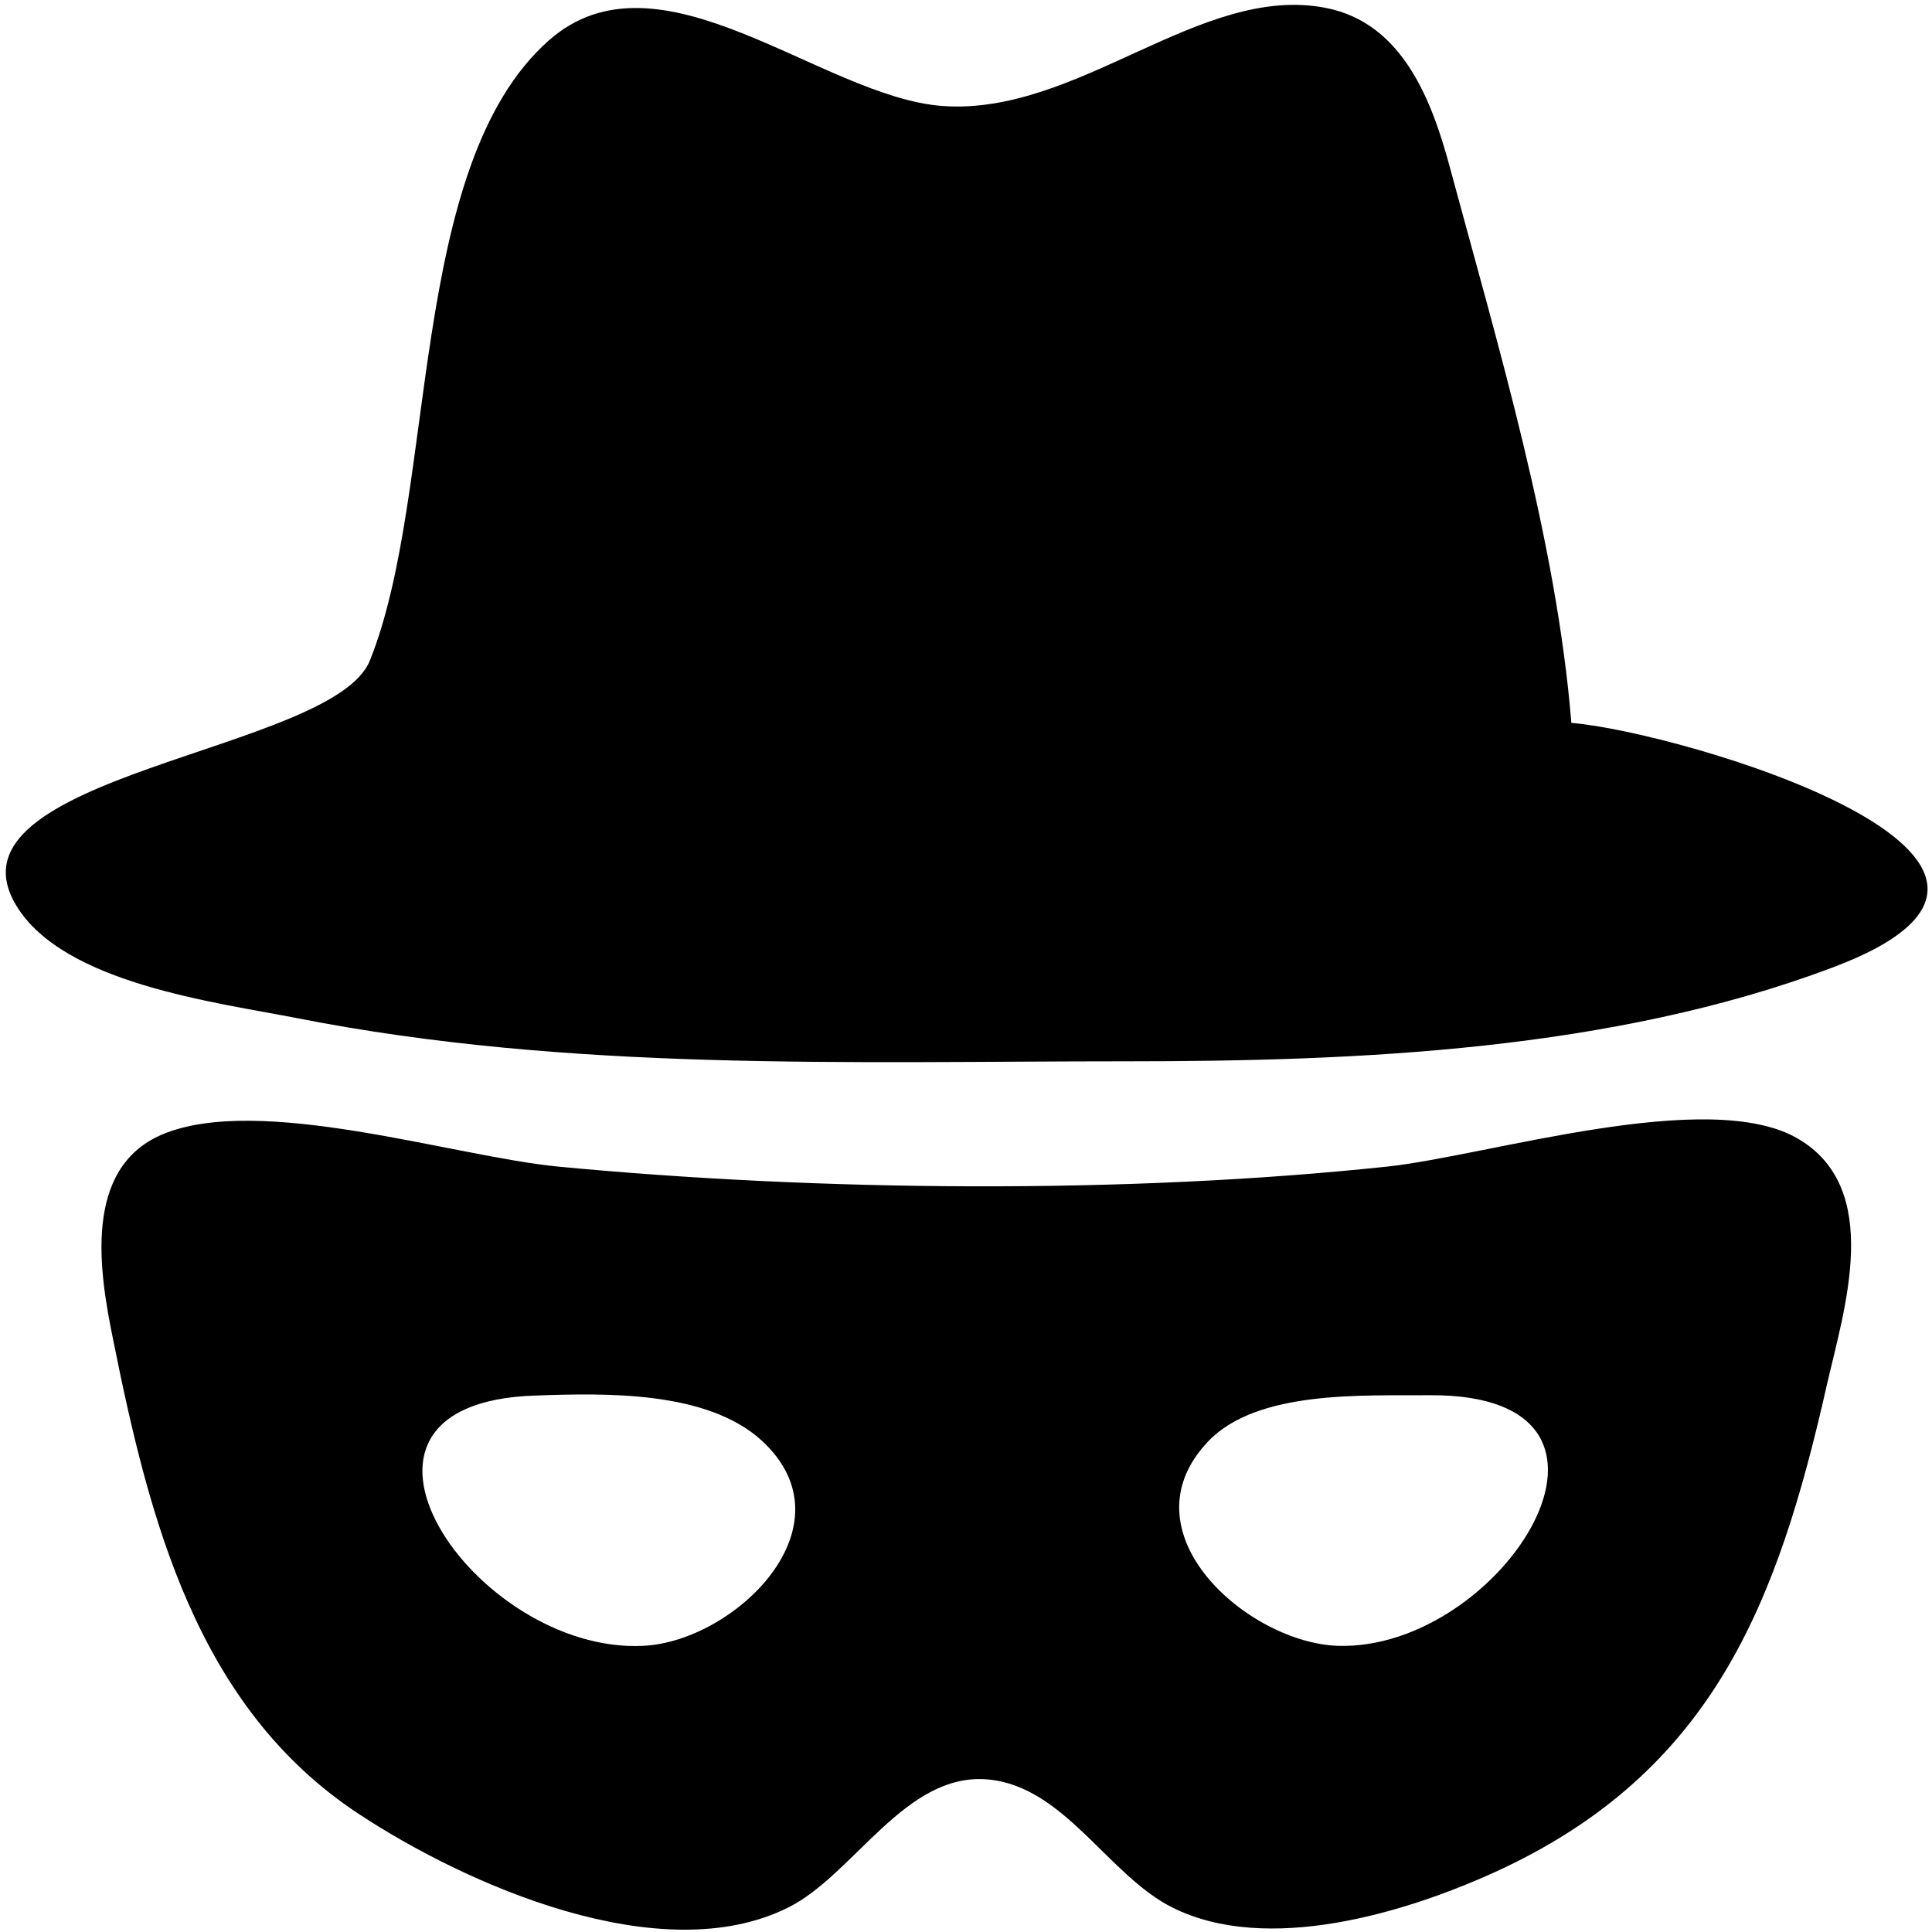 <svg xmlns="http://www.w3.org/2000/svg" xmlns:xlink="http://www.w3.org/1999/xlink" width="24" height="24" version="1.1" viewBox="0 0 24 24"><g id="surface1"><path fill="currentColor" d="M 22.34 14.148 C 21.234 13.492 18.48 14.359 17.23 14.492 C 13.992 14.836 10.18 14.801 6.934 14.492 C 5.637 14.367 3.219 13.582 2.012 14.094 C 1.027 14.516 1.234 15.801 1.402 16.625 C 1.852 18.867 2.438 21.203 4.453 22.531 C 5.785 23.41 8.207 24.488 9.793 23.695 C 10.613 23.285 11.246 22.012 12.273 22.105 C 13.223 22.191 13.762 23.293 14.562 23.695 C 15.738 24.285 17.457 23.762 18.566 23.258 C 21.266 22.027 22.078 19.938 22.695 17.199 C 22.91 16.262 23.395 14.77 22.34 14.148 Z M 7.992 20.445 C 5.898 20.551 3.762 17.426 6.652 17.336 C 7.516 17.305 8.785 17.273 9.465 17.898 C 10.613 18.957 9.125 20.391 7.992 20.445 Z M 16.617 20.445 C 15.5 20.406 13.934 19.035 15.008 17.906 C 15.621 17.262 16.949 17.34 17.766 17.332 C 20.691 17.316 18.66 20.512 16.617 20.445 Z M 16.617 20.445"/><path fill="currentColor" d="M 19.52 8.98 C 19.336 6.711 18.609 4.297 18.016 2.098 C 17.793 1.262 17.43 0.285 16.469 0.098 C 14.91 -0.207 13.391 1.445 11.699 1.316 C 10.199 1.199 8.191 -0.715 6.816 0.504 C 5.051 2.066 5.441 6.105 4.594 8.207 C 4.133 9.348 -0.785 9.621 0.203 11.25 C 0.789 12.219 2.676 12.449 3.691 12.648 C 7.086 13.316 10.547 13.184 13.988 13.184 C 16.883 13.184 20.02 13.051 22.762 12.02 C 26.312 10.688 20.867 9.09 19.52 8.98 Z M 19.52 8.98"/></g></svg>